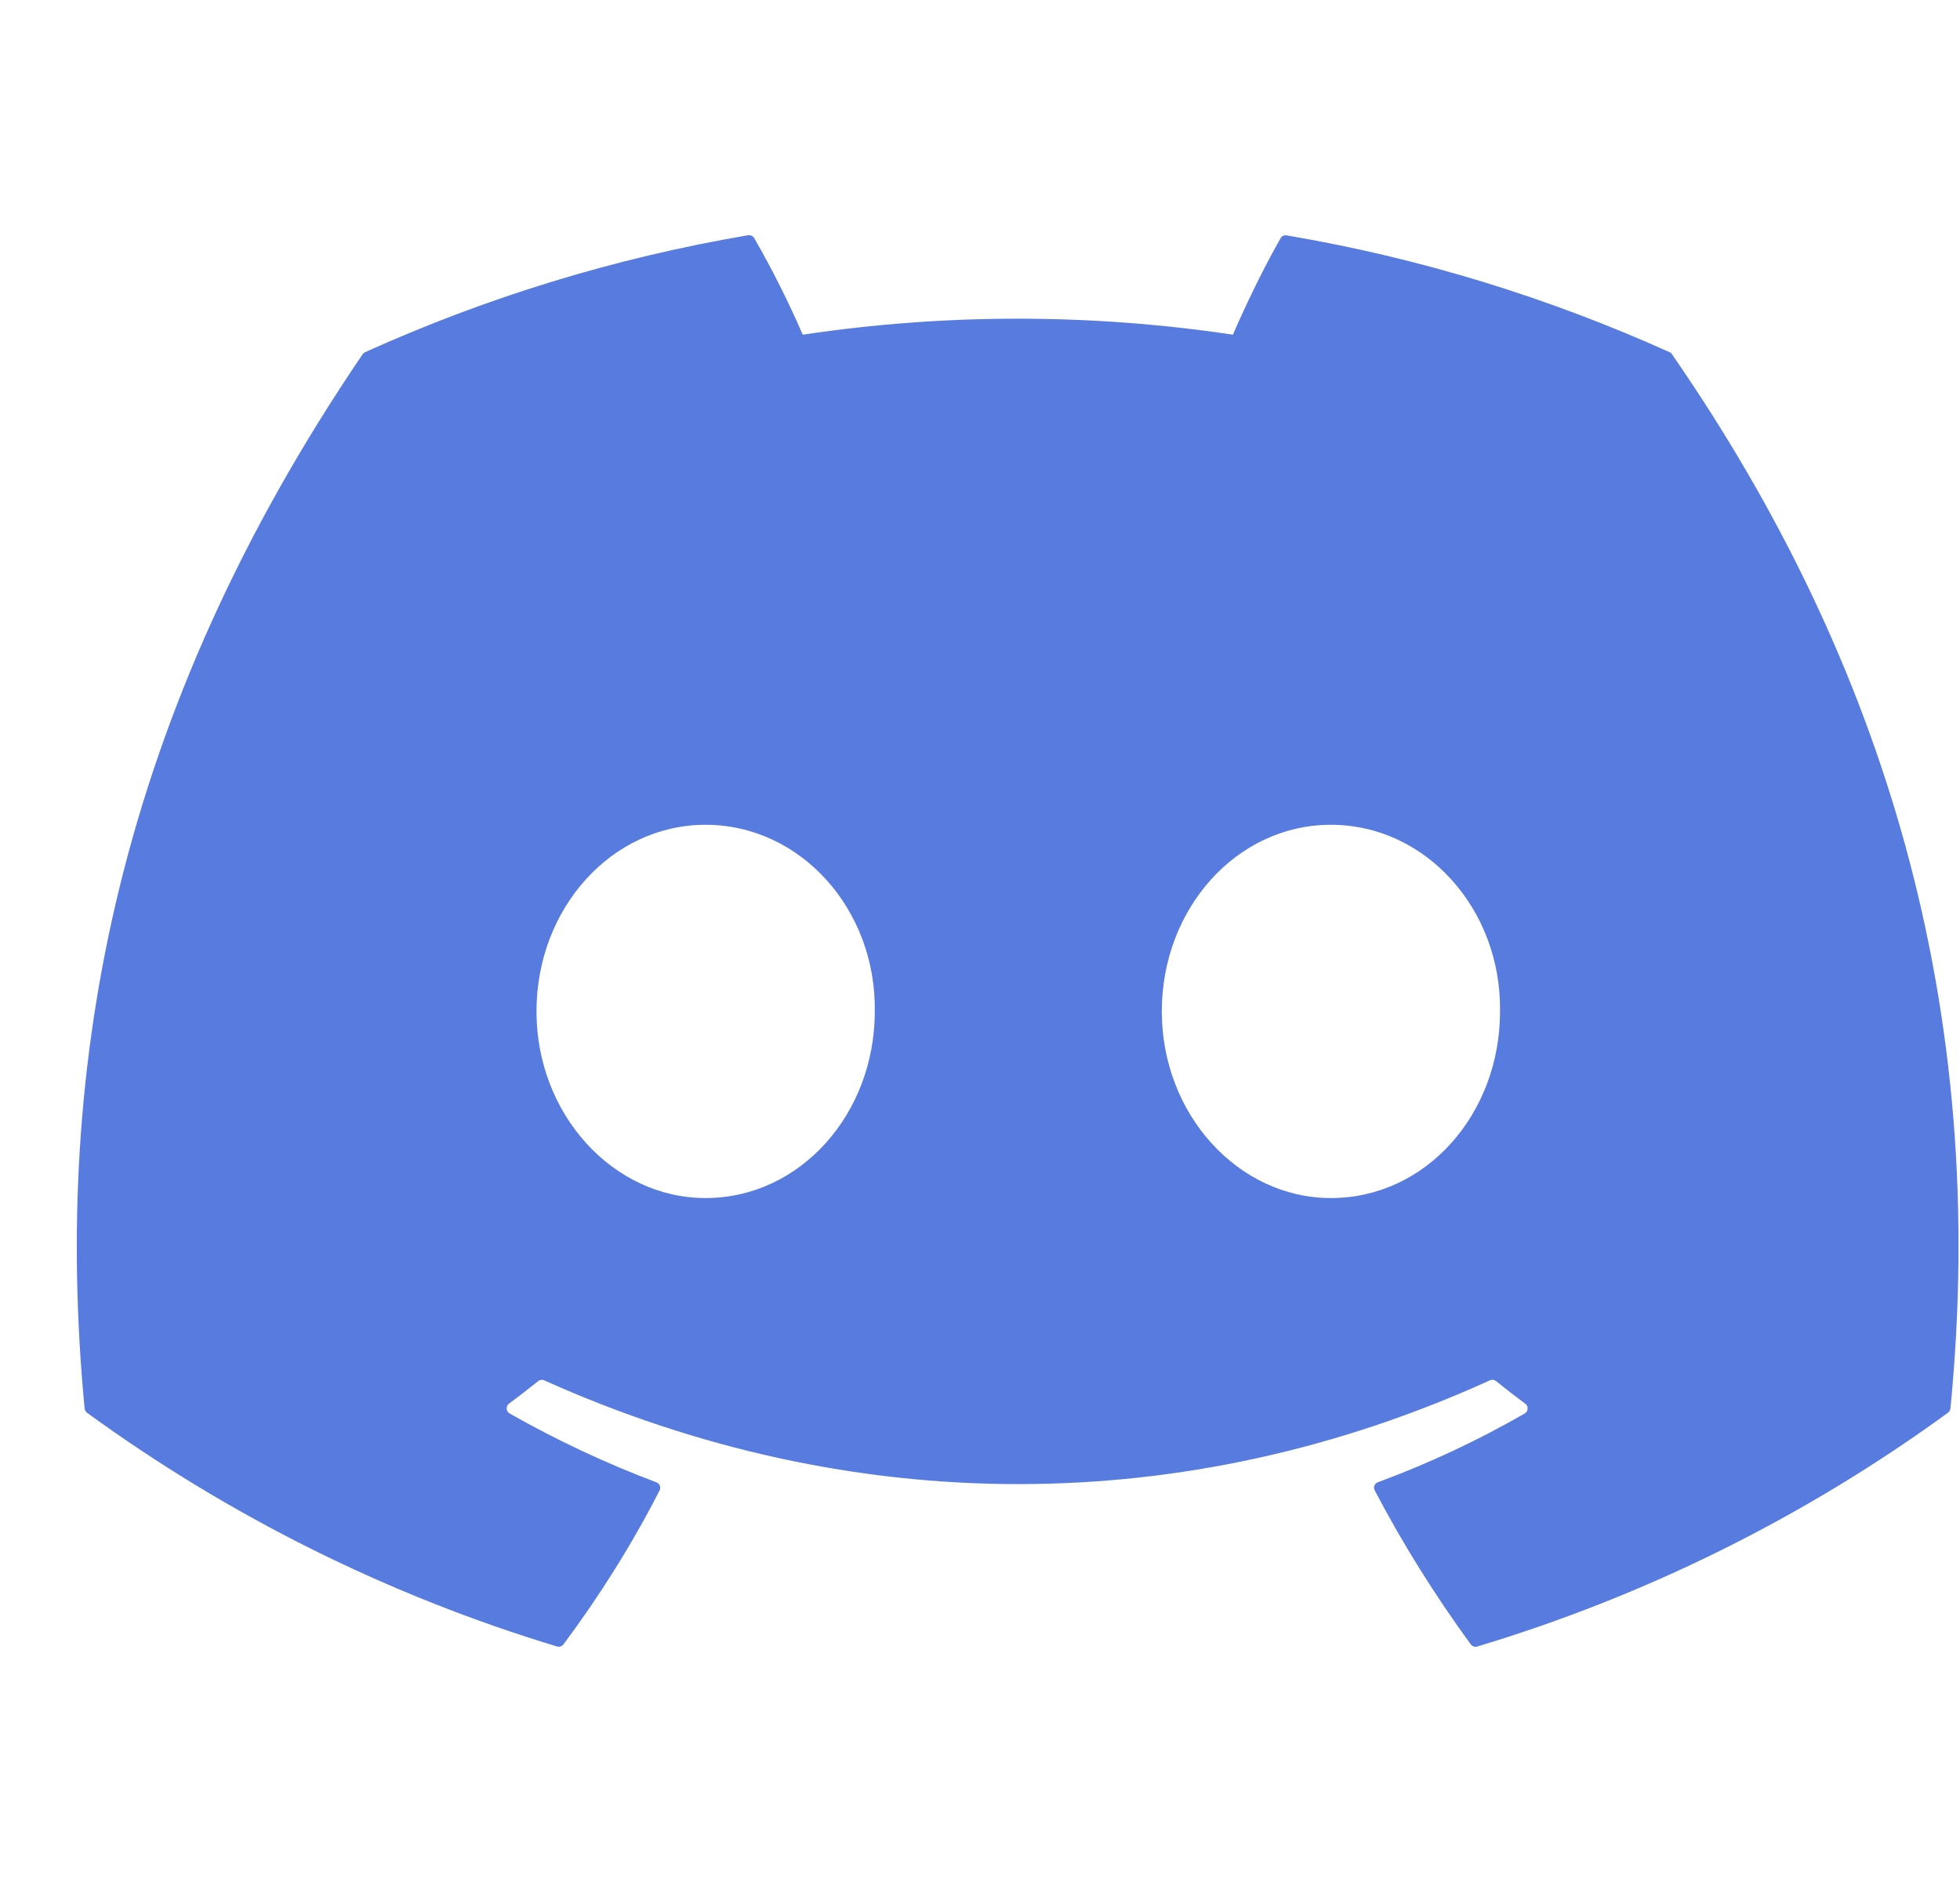 <svg width="25" height="24" viewBox="0 0 25 24" fill="none"
    xmlns="http://www.w3.org/2000/svg">
    <g clip-path="url(#clip0_2_2412)">
        <path d="M21.297 4.492C19.767 3.802 18.128 3.292 16.413 3.002C16.397 2.999 16.381 3.001 16.367 3.007C16.353 3.014 16.341 3.025 16.334 3.038C16.123 3.407 15.889 3.888 15.726 4.268C13.907 3.996 12.057 3.996 10.239 4.268C10.056 3.847 9.85 3.436 9.621 3.038C9.614 3.024 9.602 3.013 9.588 3.007C9.574 3 9.558 2.998 9.542 3C7.828 3.29 6.188 3.8 4.657 4.491C4.644 4.497 4.633 4.506 4.625 4.518C1.513 9.093 0.66 13.555 1.079 17.961C1.081 17.972 1.084 17.982 1.089 17.992C1.095 18.001 1.102 18.009 1.11 18.016C2.927 19.338 4.953 20.346 7.103 20.996C7.118 21.001 7.134 21.001 7.149 20.996C7.164 20.991 7.178 20.982 7.187 20.97C7.649 20.35 8.061 19.695 8.413 19.007C8.434 18.967 8.414 18.919 8.372 18.903C7.726 18.66 7.101 18.366 6.5 18.025C6.49 18.019 6.481 18.01 6.474 18C6.467 17.989 6.464 17.977 6.463 17.965C6.462 17.952 6.464 17.94 6.469 17.929C6.475 17.917 6.483 17.907 6.492 17.9C6.618 17.807 6.744 17.71 6.864 17.613C6.875 17.604 6.888 17.599 6.902 17.597C6.916 17.595 6.93 17.597 6.942 17.603C10.87 19.367 15.123 19.367 19.003 17.603C19.016 17.597 19.03 17.595 19.044 17.596C19.058 17.598 19.072 17.603 19.082 17.612C19.203 17.71 19.328 17.807 19.454 17.9C19.465 17.907 19.473 17.917 19.478 17.928C19.483 17.939 19.486 17.952 19.485 17.964C19.485 17.977 19.481 17.988 19.474 17.999C19.468 18.01 19.459 18.019 19.448 18.025C18.851 18.369 18.229 18.66 17.576 18.902C17.565 18.906 17.556 18.911 17.549 18.919C17.541 18.926 17.535 18.935 17.531 18.945C17.527 18.955 17.526 18.966 17.526 18.977C17.527 18.987 17.53 18.997 17.535 19.007C17.895 19.694 18.306 20.348 18.759 20.969C18.769 20.982 18.782 20.991 18.797 20.996C18.812 21.001 18.828 21.002 18.843 20.997C20.998 20.349 23.027 19.341 24.846 18.016C24.854 18.01 24.862 18.002 24.867 17.992C24.873 17.983 24.876 17.973 24.878 17.962C25.378 12.868 24.04 8.442 21.328 4.52C21.322 4.507 21.311 4.497 21.297 4.492ZM9 15.278C7.818 15.278 6.843 14.209 6.843 12.898C6.843 11.586 7.799 10.518 9 10.518C10.21 10.518 11.177 11.595 11.158 12.898C11.158 14.21 10.201 15.278 9 15.278ZM16.976 15.278C15.793 15.278 14.819 14.209 14.819 12.898C14.819 11.586 15.774 10.518 16.976 10.518C18.186 10.518 19.151 11.595 19.133 12.898C19.133 14.21 18.186 15.278 16.976 15.278Z" fill="#587BE0"/>
    </g>
    <defs>
        <clipPath id="clip0_2_2412">
            <rect width="24" height="24" fill="white" transform="translate(0.98)"/>
        </clipPath>
    </defs>
</svg>
